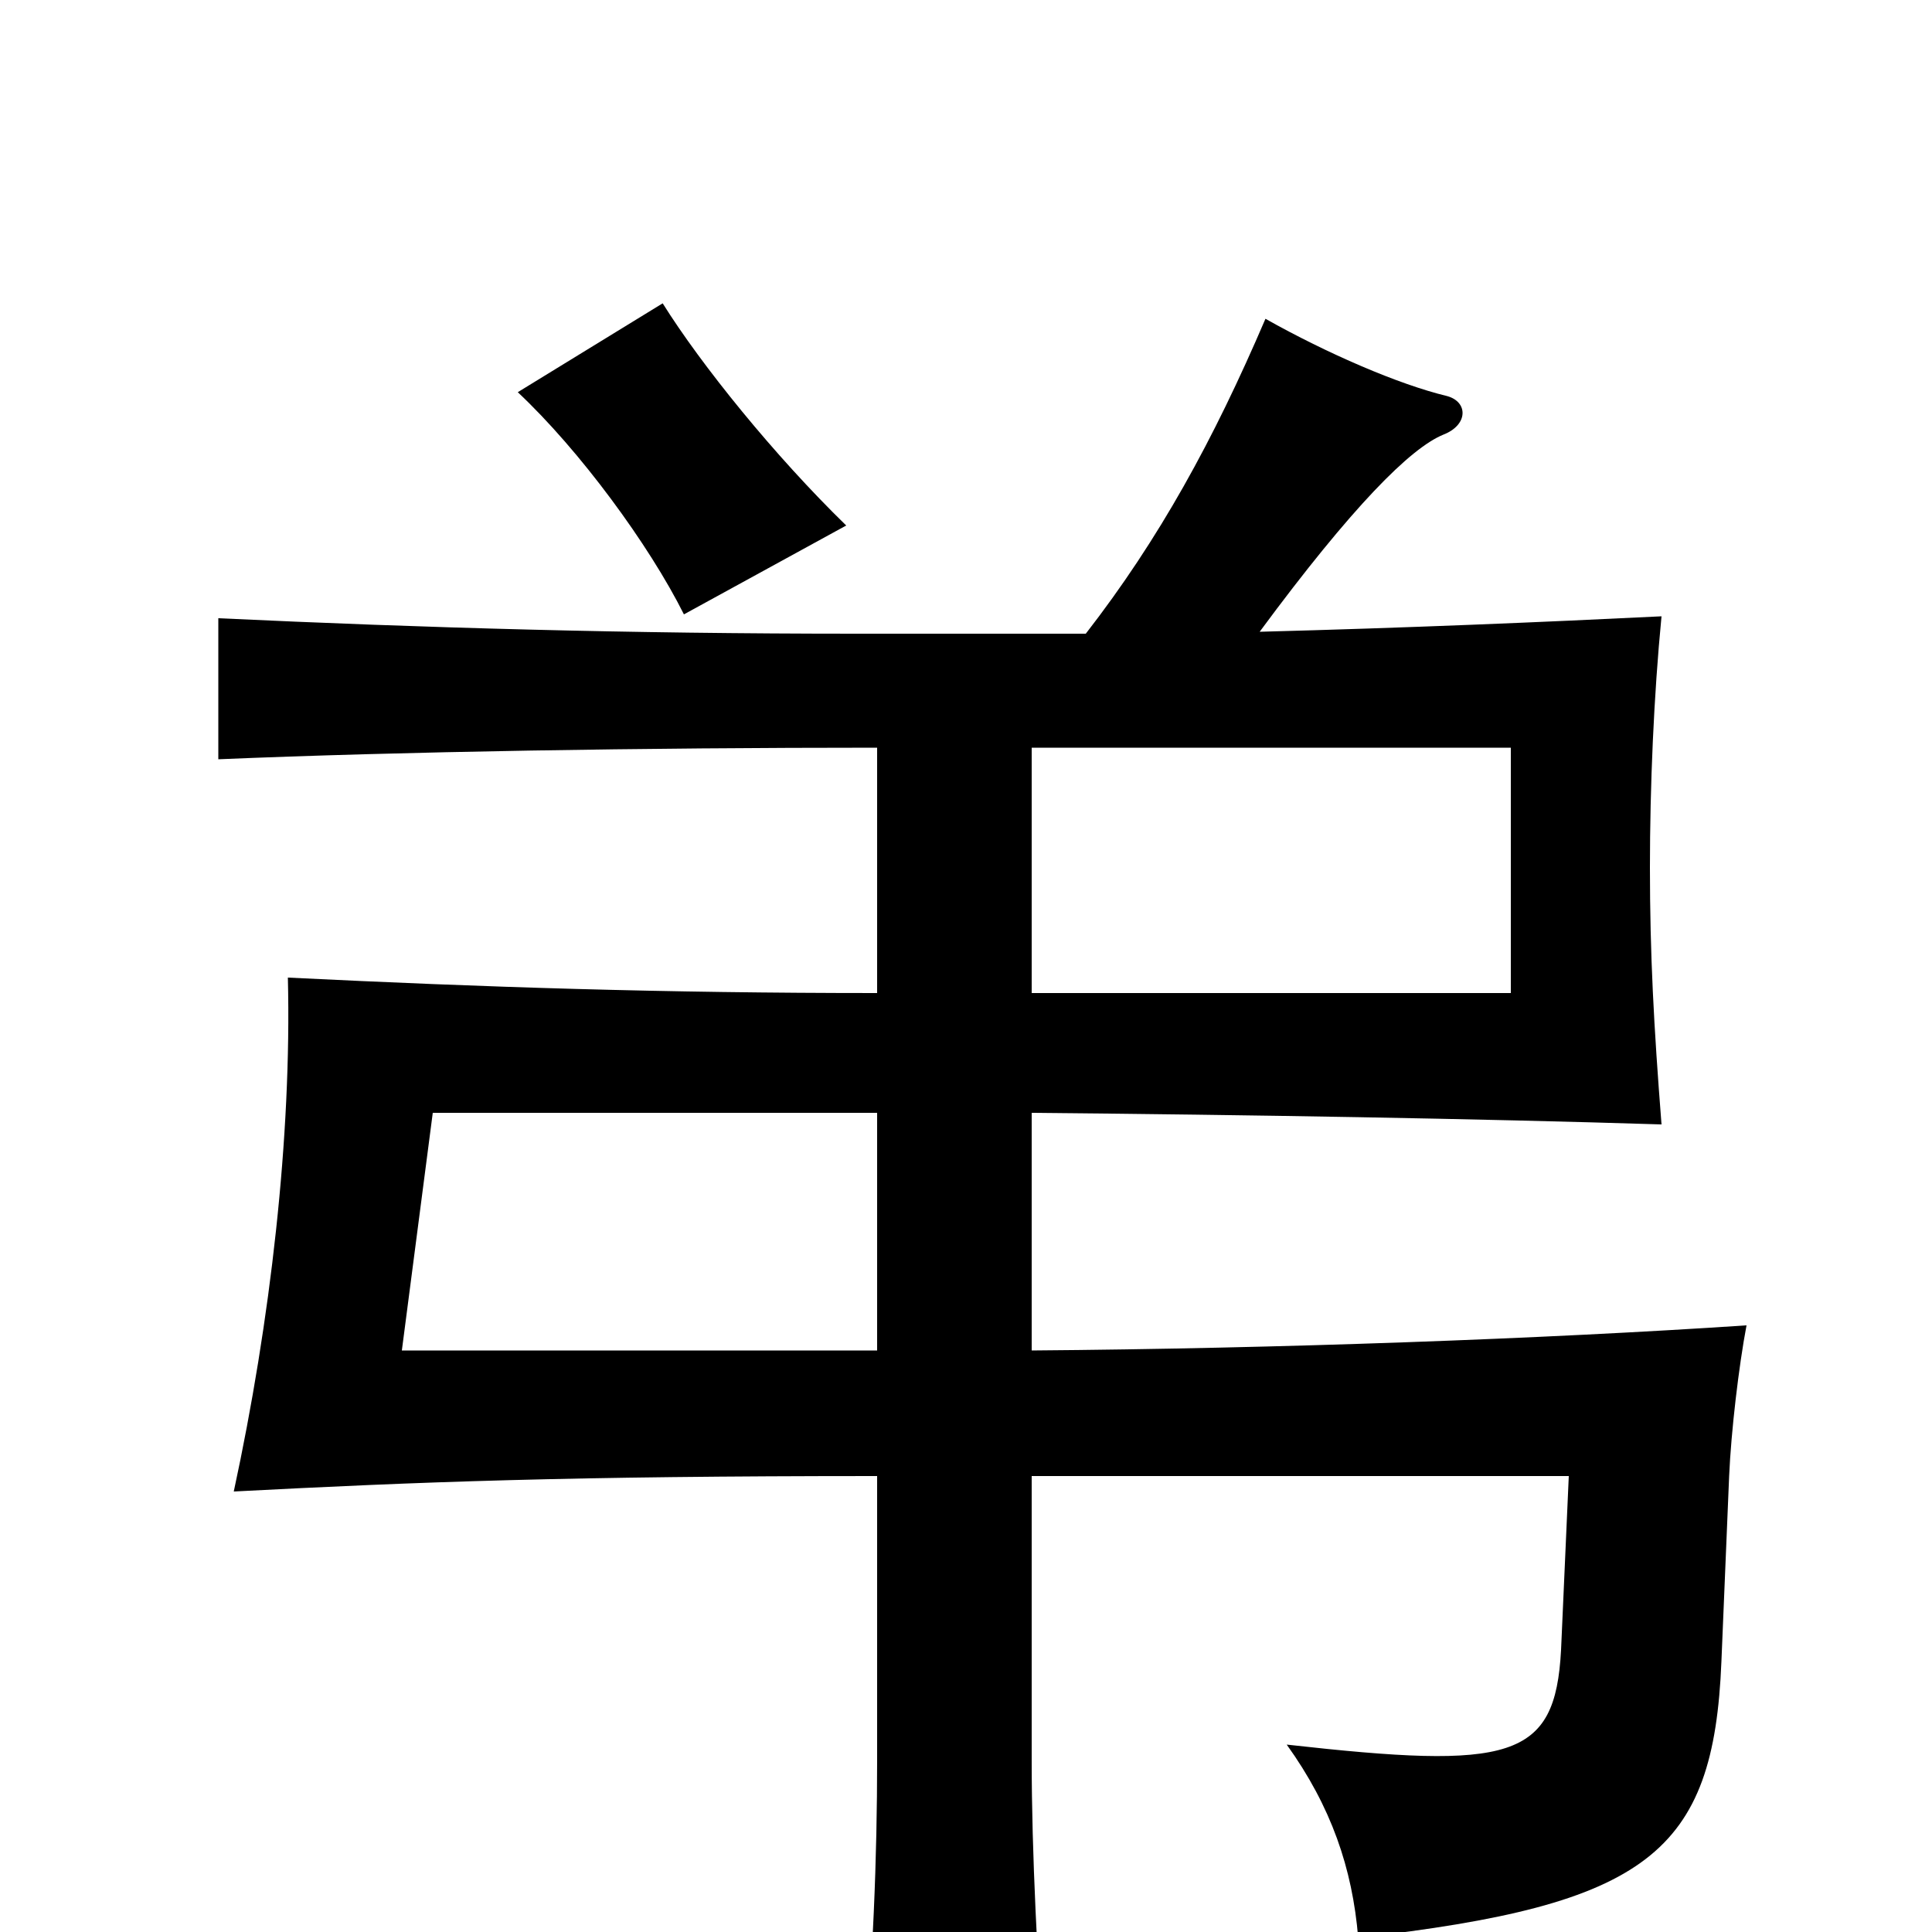 <svg xmlns="http://www.w3.org/2000/svg" viewBox="0 -1000 1000 1000">
	<path fill="#000000" d="M454 -424V-301H208L224 -424ZM534 -486V-613H782V-486ZM562 -672H443C325 -672 220 -675 113 -680V-607C208 -611 333 -613 454 -613V-486C343 -486 251 -489 149 -494C151 -412 140 -316 121 -228C217 -233 294 -236 454 -236V-89C454 -40 452 17 446 78H541C537 14 534 -40 534 -89V-236H812L808 -146C805 -89 782 -84 666 -97C689 -65 700 -33 703 3C853 -14 887 -41 891 -140L895 -236C896 -259 900 -293 904 -314C799 -307 662 -302 534 -301V-424C645 -423 765 -421 860 -418C856 -469 854 -506 854 -551C854 -593 856 -640 860 -681C799 -678 728 -675 652 -673C700 -738 730 -768 747 -775C760 -780 760 -792 749 -795C724 -801 687 -817 655 -835C628 -772 600 -721 562 -672ZM438 -728C401 -764 363 -811 343 -843L268 -797C300 -767 336 -718 354 -682Z"/>
</svg>
